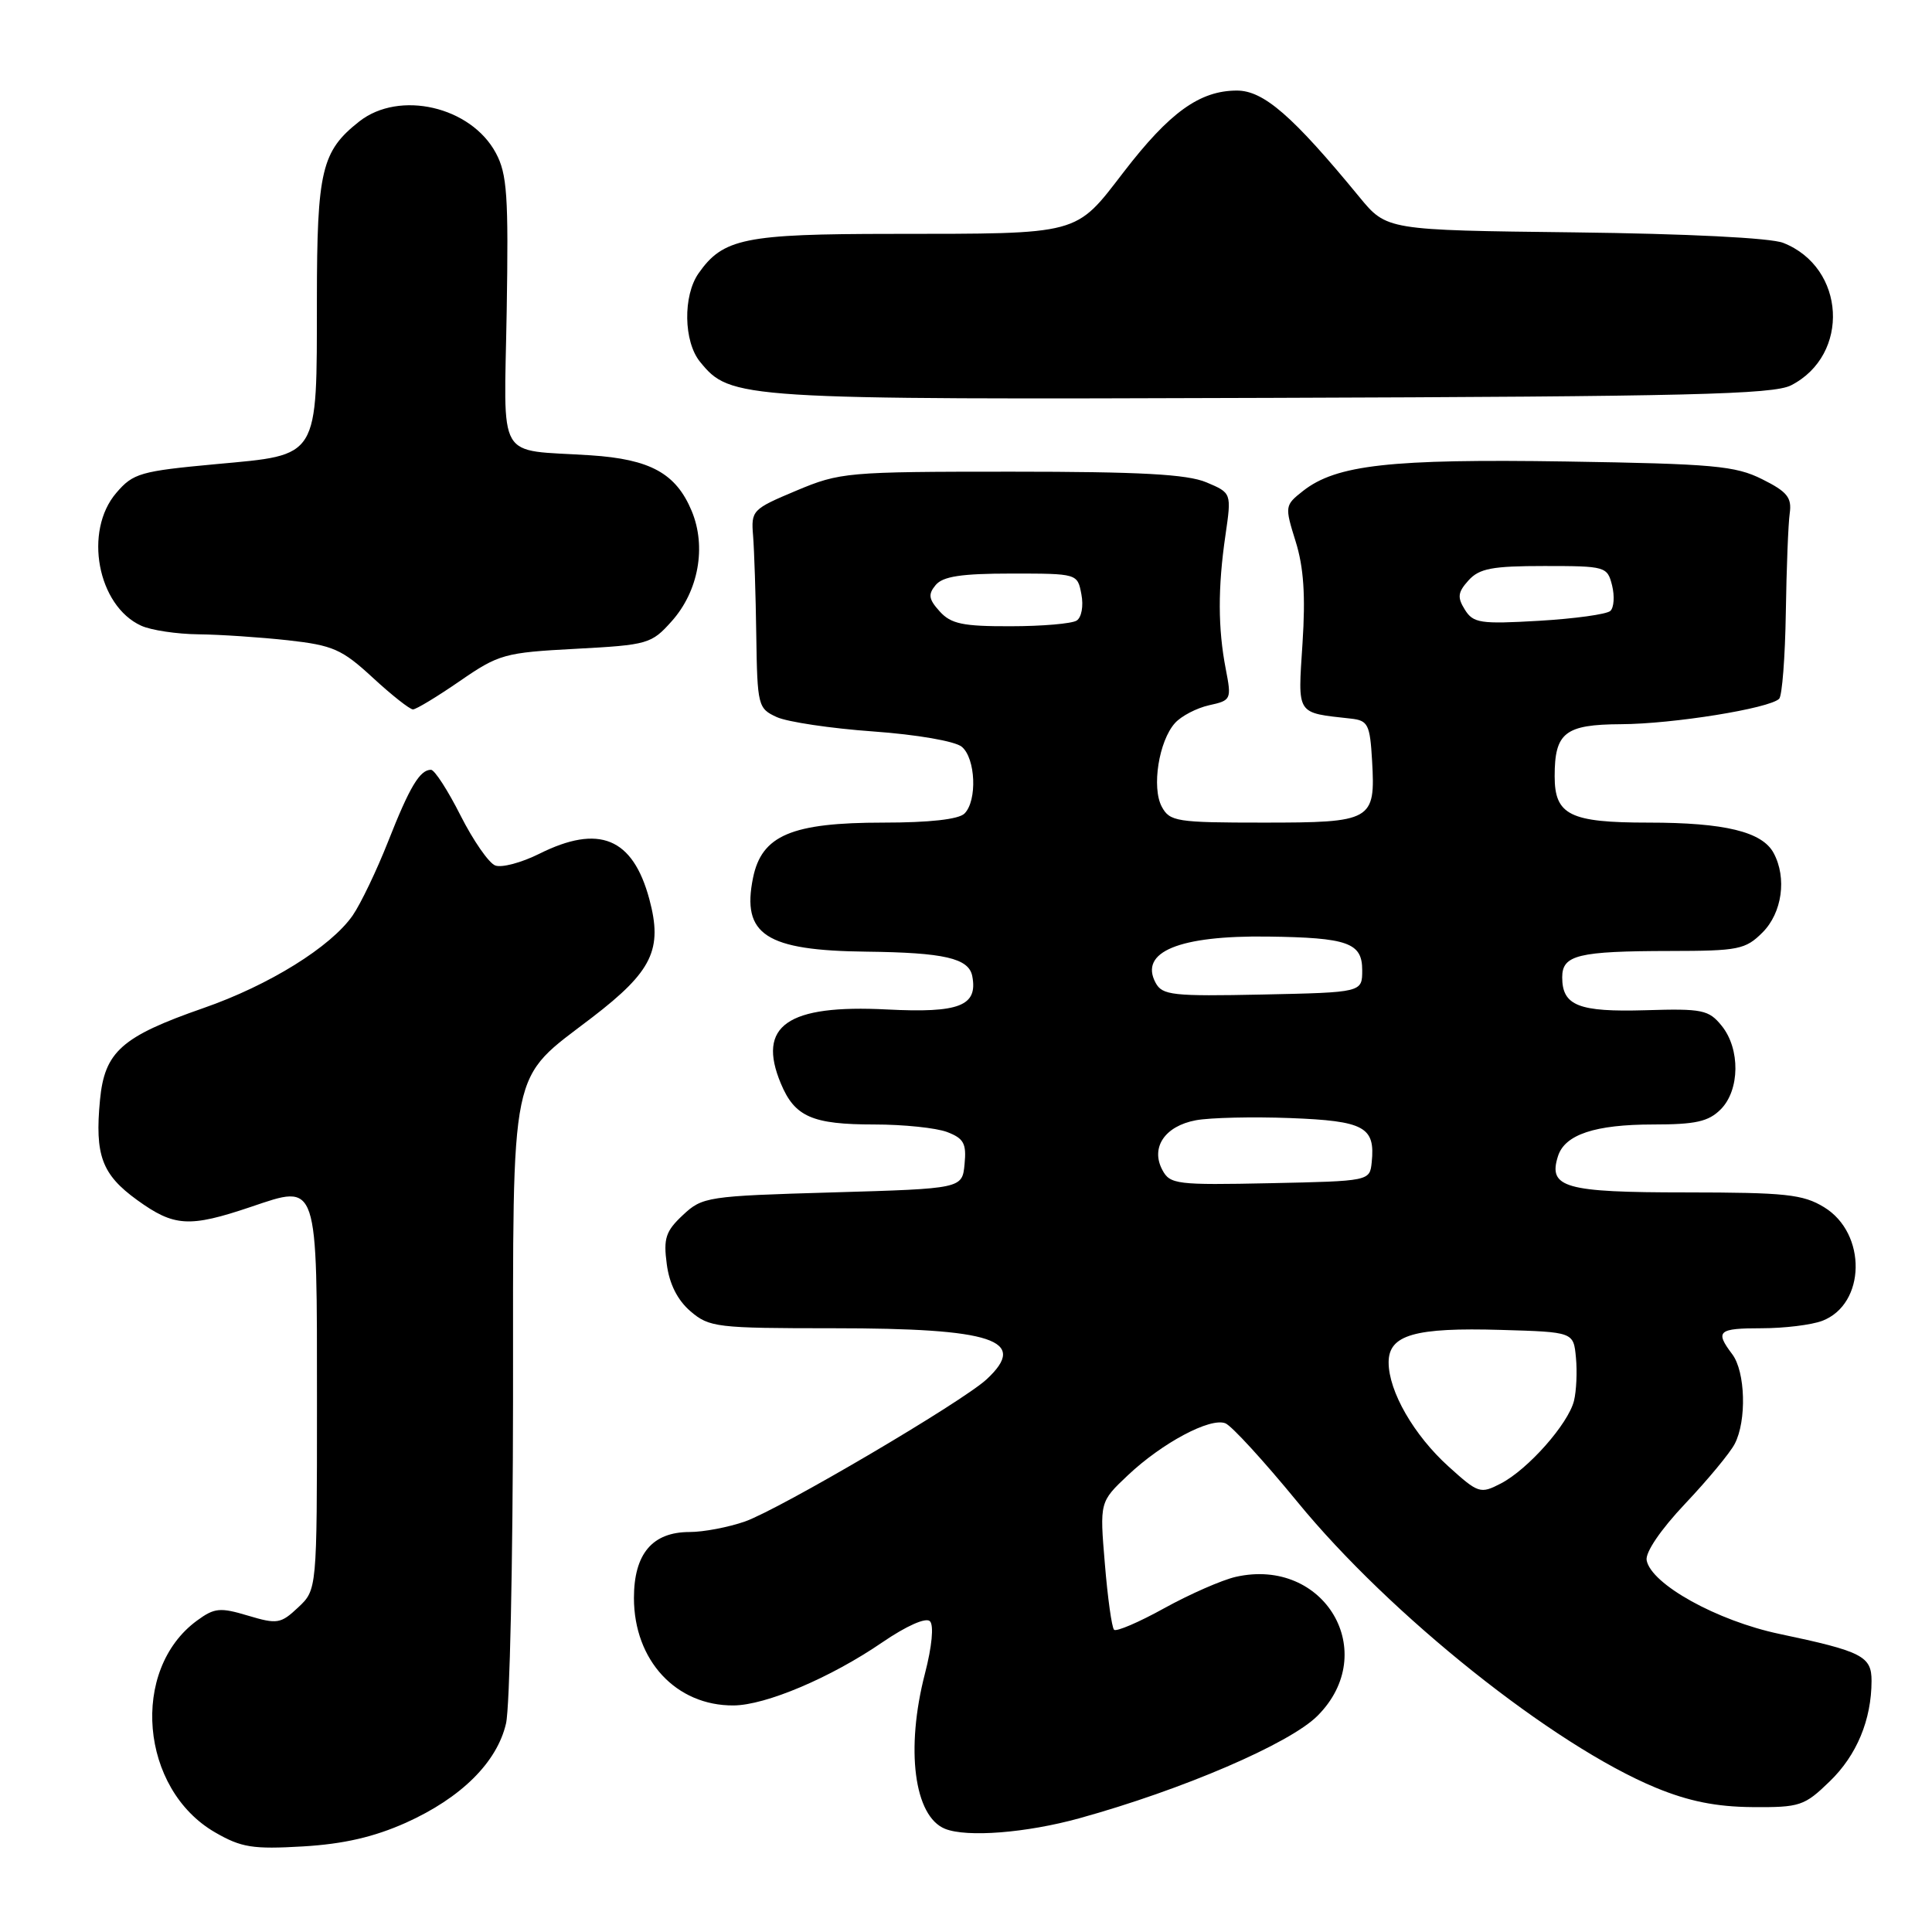 <?xml version="1.0" encoding="UTF-8" standalone="no"?>
<!DOCTYPE svg PUBLIC "-//W3C//DTD SVG 1.1//EN" "http://www.w3.org/Graphics/SVG/1.1/DTD/svg11.dtd" >
<svg xmlns="http://www.w3.org/2000/svg" xmlns:xlink="http://www.w3.org/1999/xlink" version="1.1" viewBox="0 0 256 256">
 <g >
 <path fill="currentColor"
d=" M 53.79 241.52 C 61.10 238.23 65.86 233.52 67.05 228.37 C 67.55 226.24 67.96 206.94 67.98 185.48 C 68.00 140.29 67.38 143.31 78.47 134.81 C 86.44 128.69 87.83 125.81 86.04 119.14 C 83.85 111.01 79.38 109.17 71.44 113.14 C 69.09 114.31 66.47 115.01 65.62 114.68 C 64.77 114.36 62.70 111.37 61.02 108.05 C 59.34 104.72 57.58 102.00 57.11 102.00 C 55.63 102.00 54.28 104.26 51.43 111.50 C 49.91 115.35 47.80 119.75 46.74 121.29 C 43.85 125.46 35.66 130.55 26.94 133.58 C 16.12 137.35 13.86 139.35 13.25 145.75 C 12.55 153.08 13.49 155.62 18.17 159.01 C 23.07 162.55 25.06 162.68 33.24 159.92 C 42.22 156.89 42.00 156.24 42.00 186.02 C 42.00 210.65 42.00 210.65 39.51 212.99 C 37.20 215.16 36.74 215.24 32.86 214.08 C 29.16 212.97 28.42 213.04 26.10 214.74 C 17.21 221.25 18.56 237.06 28.50 242.80 C 31.98 244.81 33.49 245.05 40.15 244.66 C 45.55 244.34 49.56 243.41 53.79 241.52 Z  M 143.02 240.93 C 156.72 237.14 170.89 231.04 174.57 227.36 C 182.97 218.96 175.53 206.29 163.75 208.94 C 161.91 209.36 157.65 211.23 154.28 213.09 C 150.91 214.96 147.91 216.24 147.62 215.95 C 147.32 215.66 146.77 211.72 146.40 207.21 C 145.71 199.01 145.71 199.01 149.46 195.47 C 154.00 191.19 160.34 187.81 162.36 188.59 C 163.18 188.90 167.46 193.58 171.89 198.98 C 184.18 214.01 205.82 231.26 219.40 236.88 C 223.76 238.68 227.41 239.41 232.19 239.45 C 238.50 239.50 239.09 239.30 242.45 236.04 C 246.03 232.58 247.98 227.89 247.99 222.73 C 248.00 219.45 246.74 218.81 235.77 216.50 C 227.52 214.76 218.79 209.92 218.19 206.75 C 217.99 205.71 220.04 202.69 223.29 199.25 C 226.28 196.09 229.24 192.52 229.86 191.32 C 231.46 188.25 231.28 181.75 229.53 179.44 C 227.22 176.38 227.65 176.00 233.43 176.00 C 236.42 176.00 240.03 175.56 241.45 175.02 C 247.24 172.82 247.40 163.43 241.70 159.96 C 238.90 158.25 236.60 158.01 223.37 158.00 C 207.32 158.00 205.11 157.37 206.44 153.20 C 207.35 150.33 211.35 149.00 219.05 149.00 C 224.67 149.00 226.38 148.62 228.00 147.00 C 230.55 144.45 230.61 138.98 228.13 135.92 C 226.42 133.81 225.58 133.63 218.05 133.86 C 209.17 134.12 207.00 133.26 207.00 129.49 C 207.00 126.54 209.10 126.03 221.30 126.01 C 230.35 126.00 231.28 125.82 233.55 123.55 C 236.14 120.95 236.79 116.34 235.02 113.04 C 233.51 110.21 228.55 109.00 218.42 109.00 C 208.02 109.00 206.00 108.00 206.00 102.86 C 206.00 97.07 207.36 96.00 214.79 95.96 C 221.69 95.93 234.46 93.87 235.75 92.59 C 236.14 92.19 236.54 87.06 236.63 81.18 C 236.72 75.31 236.95 69.38 237.15 68.00 C 237.44 65.93 236.81 65.15 233.50 63.50 C 229.94 61.72 227.08 61.46 207.50 61.15 C 184.19 60.79 177.07 61.59 172.66 65.05 C 170.24 66.96 170.22 67.07 171.68 71.75 C 172.75 75.17 173.00 78.94 172.59 85.23 C 171.97 94.86 171.67 94.40 179.00 95.22 C 181.27 95.47 181.53 95.98 181.81 100.83 C 182.26 108.75 181.82 109.00 167.41 109.00 C 155.89 109.00 155.00 108.86 153.94 106.89 C 152.58 104.35 153.55 98.19 155.69 95.81 C 156.52 94.88 158.56 93.82 160.21 93.45 C 163.14 92.81 163.20 92.68 162.42 88.65 C 161.38 83.28 161.36 77.87 162.38 70.91 C 163.19 65.32 163.19 65.32 159.85 63.91 C 157.30 62.84 151.12 62.50 134.00 62.50 C 112.21 62.50 111.31 62.58 105.50 65.02 C 99.67 67.47 99.51 67.63 99.79 71.02 C 99.94 72.93 100.14 78.85 100.21 84.17 C 100.35 93.53 100.44 93.88 102.93 95.02 C 104.34 95.66 110.08 96.52 115.69 96.92 C 121.52 97.34 126.54 98.21 127.44 98.95 C 129.28 100.48 129.51 106.09 127.80 107.80 C 127.03 108.57 123.14 109.00 117.05 109.00 C 104.89 109.00 100.93 110.68 99.78 116.32 C 98.25 123.86 101.46 125.95 114.82 126.10 C 125.11 126.22 128.37 126.97 128.83 129.34 C 129.59 133.29 127.13 134.25 117.53 133.76 C 104.32 133.08 100.26 135.91 103.47 143.58 C 105.31 147.99 107.63 149.00 115.87 149.00 C 119.72 149.00 124.05 149.45 125.50 150.00 C 127.70 150.84 128.08 151.52 127.81 154.25 C 127.50 157.50 127.50 157.50 110.33 158.00 C 93.72 158.48 93.07 158.58 90.49 161.00 C 88.21 163.13 87.89 164.09 88.35 167.50 C 88.69 170.13 89.77 172.27 91.49 173.75 C 93.98 175.88 94.95 176.00 110.41 176.00 C 131.63 176.00 136.32 177.56 130.75 182.75 C 127.53 185.75 103.39 199.95 98.70 201.61 C 96.52 202.37 93.23 203.00 91.37 203.00 C 86.44 203.00 84.00 205.89 84.00 211.75 C 84.01 220.02 89.59 226.03 97.20 225.98 C 101.47 225.95 110.08 222.30 116.91 217.62 C 120.13 215.42 122.69 214.29 123.22 214.82 C 123.76 215.36 123.49 218.17 122.56 221.76 C 119.97 231.77 121.12 240.68 125.23 242.33 C 128.12 243.49 136.00 242.87 143.02 240.93 Z  M 60.92 90.25 C 66.10 86.68 66.84 86.47 76.29 85.97 C 85.85 85.46 86.32 85.32 89.00 82.32 C 92.56 78.34 93.63 72.45 91.65 67.70 C 89.57 62.72 86.17 60.85 78.25 60.33 C 65.60 59.50 66.80 61.56 67.14 41.21 C 67.39 25.94 67.20 23.05 65.70 20.27 C 62.40 14.11 52.92 11.92 47.61 16.09 C 42.61 20.03 42.00 22.58 41.99 39.70 C 41.97 60.94 42.40 60.23 28.63 61.50 C 18.60 62.43 17.64 62.70 15.41 65.31 C 11.06 70.37 12.92 80.28 18.71 82.91 C 20.02 83.51 23.44 84.02 26.30 84.05 C 29.16 84.08 34.50 84.44 38.16 84.84 C 44.13 85.51 45.30 86.02 49.39 89.79 C 51.90 92.11 54.30 94.00 54.72 94.00 C 55.14 94.00 57.93 92.31 60.92 90.25 Z  M 237.32 51.06 C 245.20 47.03 244.56 35.43 236.28 32.18 C 234.62 31.52 223.53 30.97 208.62 30.79 C 183.74 30.50 183.74 30.50 180.12 26.10 C 171.28 15.34 167.43 12.00 163.89 12.00 C 158.97 12.01 154.98 14.88 148.89 22.80 C 142.41 31.22 143.32 30.97 118.20 30.99 C 98.66 31.00 95.81 31.58 92.56 36.22 C 90.48 39.19 90.58 45.26 92.75 47.93 C 96.80 52.90 97.68 52.96 168.50 52.72 C 223.76 52.54 234.96 52.26 237.32 51.06 Z  M 191.95 194.33 C 187.35 190.18 184.00 184.36 184.00 180.52 C 184.00 176.87 187.45 175.88 198.91 176.22 C 208.50 176.50 208.50 176.50 208.82 179.89 C 209.00 181.75 208.88 184.33 208.56 185.62 C 207.79 188.69 202.46 194.71 198.87 196.57 C 196.15 197.98 195.89 197.89 191.95 194.33 Z  M 154.02 155.03 C 152.43 152.06 154.34 149.21 158.46 148.44 C 160.35 148.09 165.99 147.96 170.98 148.15 C 180.79 148.53 182.24 149.32 181.76 154.00 C 181.50 156.50 181.50 156.50 168.30 156.78 C 155.91 157.04 155.03 156.93 154.02 155.03 Z  M 153.12 130.22 C 150.93 126.13 156.24 123.94 167.99 124.10 C 178.60 124.24 180.50 124.92 180.50 128.55 C 180.50 131.50 180.50 131.50 167.30 131.78 C 155.36 132.03 154.01 131.88 153.12 130.22 Z  M 124.52 81.02 C 123.05 79.40 122.95 78.76 123.98 77.52 C 124.94 76.37 127.39 76.00 134.01 76.00 C 142.77 76.00 142.77 76.00 143.29 78.75 C 143.59 80.30 143.31 81.82 142.66 82.23 C 142.02 82.64 138.08 82.98 133.90 82.98 C 127.59 83.00 126.01 82.67 124.52 81.02 Z  M 194.10 80.78 C 193.08 79.15 193.16 78.48 194.59 76.90 C 196.02 75.32 197.72 75.00 204.64 75.00 C 212.75 75.00 212.98 75.07 213.61 77.57 C 213.96 78.99 213.86 80.51 213.38 80.95 C 212.89 81.40 208.64 81.98 203.92 82.26 C 196.15 82.71 195.21 82.57 194.10 80.78 Z "/>
</g>
</svg>